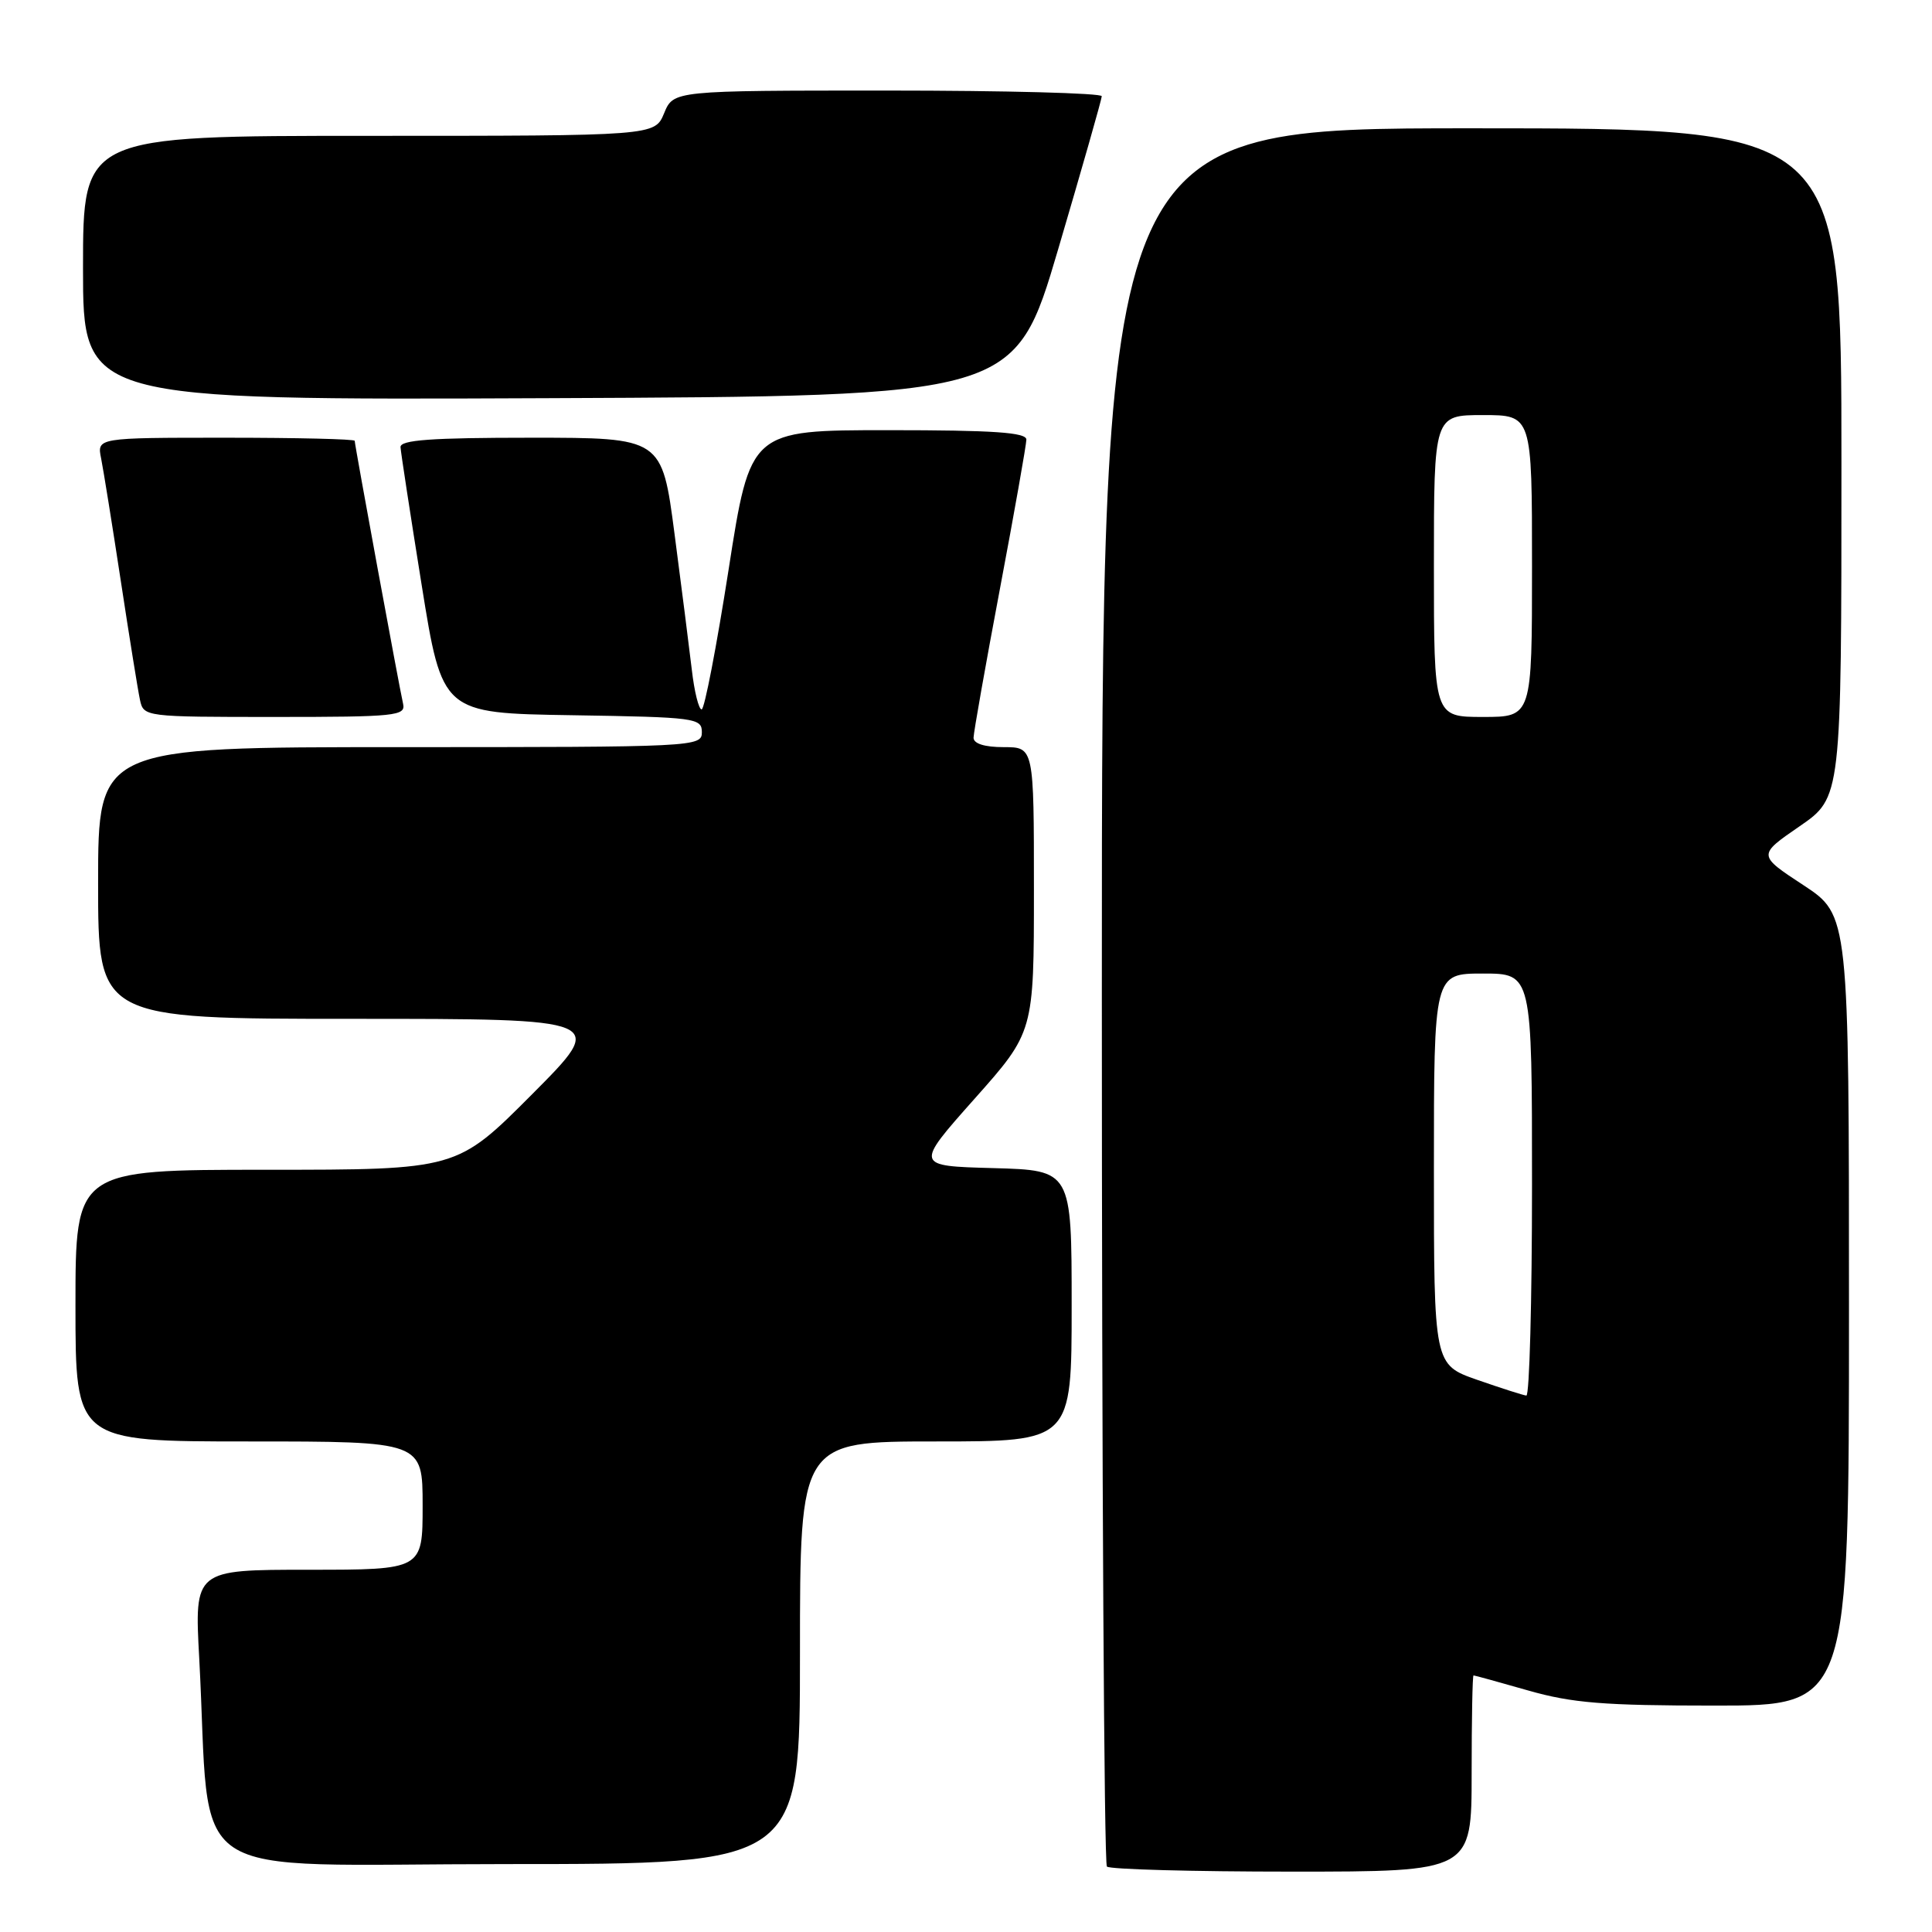 <?xml version="1.0" encoding="UTF-8" standalone="no"?>
<!DOCTYPE svg PUBLIC "-//W3C//DTD SVG 1.1//EN" "http://www.w3.org/Graphics/SVG/1.1/DTD/svg11.dtd" >
<svg xmlns="http://www.w3.org/2000/svg" xmlns:xlink="http://www.w3.org/1999/xlink" version="1.1" viewBox="0 0 256 256">
 <g >
 <path fill="currentColor"
d=" M 195.00 235.00 C 195.00 227.85 195.11 222.00 195.25 222.00 C 195.39 222.00 198.65 222.90 202.50 224.00 C 208.31 225.66 212.49 226.00 227.25 226.00 C 245.00 226.00 245.00 226.00 245.00 173.63 C 245.00 121.26 245.00 121.26 238.95 117.28 C 232.90 113.31 232.90 113.31 238.45 109.49 C 244.00 105.67 244.00 105.67 244.00 61.33 C 244.00 17.00 244.00 17.00 195.00 17.00 C 146.00 17.00 146.00 17.00 146.00 131.83 C 146.00 194.99 146.30 246.97 146.67 247.33 C 147.03 247.70 158.06 248.00 171.17 248.00 C 195.00 248.00 195.00 248.00 195.00 235.00 Z  M 106.00 219.00 C 106.00 191.00 106.00 191.00 124.00 191.00 C 142.00 191.00 142.00 191.00 142.00 173.03 C 142.00 155.07 142.00 155.07 131.61 154.78 C 121.22 154.50 121.22 154.50 129.11 145.62 C 137.00 136.75 137.00 136.75 137.00 117.87 C 137.00 99.00 137.00 99.00 133.00 99.00 C 130.46 99.00 129.00 98.54 129.00 97.75 C 129.01 97.06 130.58 88.17 132.50 78.00 C 134.42 67.83 135.99 58.94 136.00 58.25 C 136.00 57.30 131.68 57.00 117.71 57.00 C 99.42 57.00 99.42 57.00 96.54 75.50 C 94.95 85.67 93.35 94.00 92.97 94.00 C 92.59 94.00 92.00 91.64 91.67 88.75 C 91.33 85.86 90.30 77.76 89.38 70.75 C 87.71 58.00 87.71 58.00 70.35 58.00 C 57.10 58.00 53.02 58.30 53.07 59.25 C 53.11 59.94 54.37 68.15 55.87 77.50 C 58.60 94.50 58.60 94.50 75.80 94.77 C 92.17 95.03 93.00 95.14 93.00 97.02 C 93.00 98.96 92.17 99.00 53.00 99.00 C 13.00 99.00 13.00 99.00 13.00 117.00 C 13.00 135.00 13.00 135.00 46.73 135.00 C 80.46 135.00 80.46 135.00 70.50 145.00 C 60.54 155.00 60.54 155.00 35.27 155.00 C 10.00 155.00 10.00 155.00 10.00 173.00 C 10.00 191.00 10.00 191.00 33.00 191.00 C 56.00 191.00 56.00 191.00 56.00 199.50 C 56.00 208.00 56.00 208.00 40.88 208.00 C 25.76 208.00 25.76 208.00 26.40 219.75 C 28.04 250.19 23.28 247.00 67.10 247.00 C 106.00 247.00 106.00 247.00 106.00 219.00 Z  M 53.41 93.25 C 52.90 91.03 47.00 58.95 47.00 58.41 C 47.00 58.18 39.31 58.00 29.92 58.00 C 12.84 58.00 12.84 58.00 13.40 60.75 C 13.70 62.26 14.88 69.58 16.01 77.00 C 17.14 84.42 18.28 91.51 18.55 92.75 C 19.03 94.98 19.20 95.00 36.43 95.00 C 52.47 95.00 53.78 94.86 53.41 93.25 Z  M 140.22 33.00 C 143.38 22.27 145.98 13.16 145.99 12.75 C 145.99 12.34 133.23 12.00 117.62 12.00 C 89.24 12.00 89.24 12.00 88.00 15.00 C 86.76 18.00 86.76 18.00 48.88 18.00 C 11.00 18.00 11.00 18.00 11.00 35.51 C 11.00 53.02 11.00 53.02 72.73 52.76 C 134.47 52.50 134.47 52.50 140.22 33.00 Z  M 195.75 182.84 C 190.00 180.83 190.00 180.83 190.00 154.92 C 190.00 129.00 190.00 129.00 196.50 129.00 C 203.00 129.00 203.00 129.00 203.00 157.00 C 203.00 172.40 202.66 184.96 202.25 184.92 C 201.84 184.88 198.91 183.94 195.75 182.84 Z  M 190.00 75.00 C 190.00 55.00 190.00 55.00 196.50 55.00 C 203.00 55.00 203.00 55.00 203.00 75.00 C 203.00 95.00 203.00 95.00 196.50 95.00 C 190.00 95.00 190.00 95.00 190.00 75.00 Z "/>
</g>
</svg>